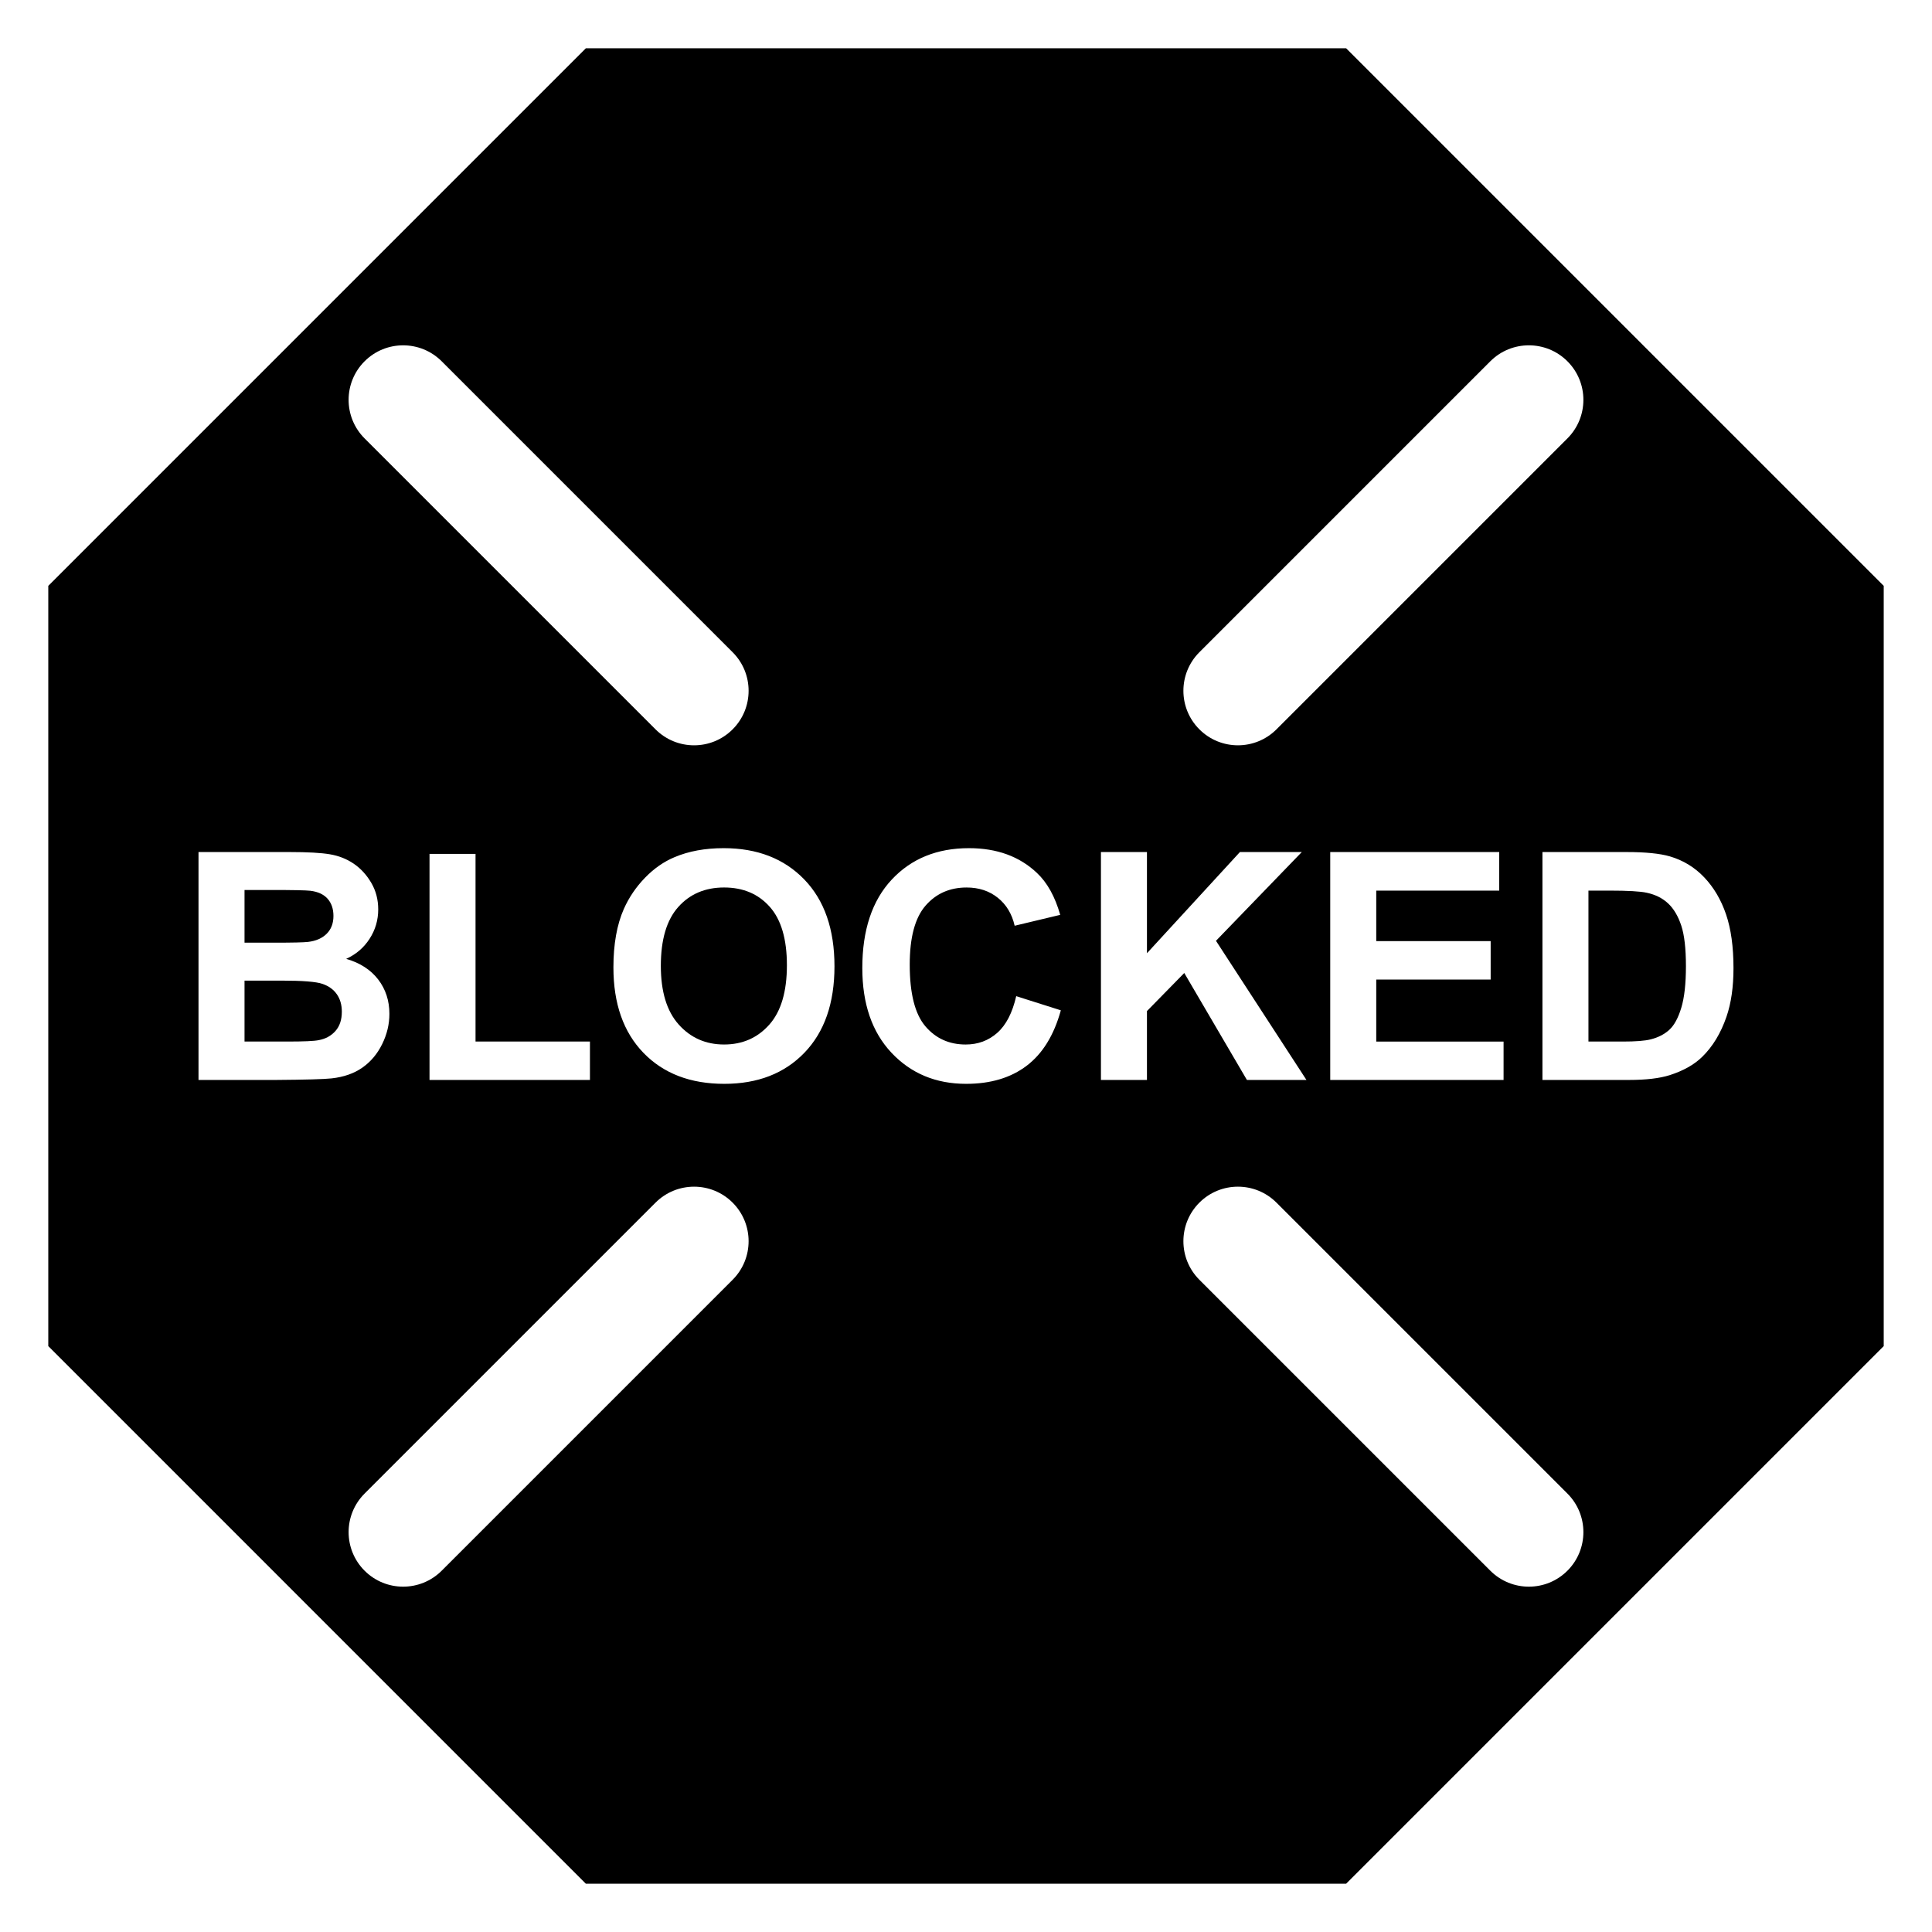<?xml version="1.0" encoding="utf-8"?>
<!-- Generator: Adobe Illustrator 15.1.0, SVG Export Plug-In . SVG Version: 6.00 Build 0)  -->
<!DOCTYPE svg PUBLIC "-//W3C//DTD SVG 1.1//EN" "http://www.w3.org/Graphics/SVG/1.1/DTD/svg11.dtd">
<svg version="1.1" id="Layer_10" xmlns="http://www.w3.org/2000/svg" xmlns:xlink="http://www.w3.org/1999/xlink" x="0px" y="0px"
	 width="283.46px" height="283.46px" viewBox="0 0 283.46 283.46" enable-background="new 0 0 283.46 283.46" xml:space="preserve">
<g>
	<path d="M106.24,130.211c-2.782,0-5.025,0.954-6.728,2.862c-1.703,1.909-2.555,4.786-2.555,8.634c0,3.785,0.874,6.655,2.623,8.609
		c1.748,1.954,3.969,2.931,6.659,2.931c2.691,0,4.9-0.969,6.626-2.907c1.727-1.939,2.589-4.848,2.589-8.725
		c0-3.832-0.84-6.69-2.521-8.576C111.254,131.155,109.023,130.211,106.24,130.211z"/>
	<path d="M45.205,138.195c1.156-0.137,2.064-0.536,2.726-1.197c0.662-0.662,0.992-1.532,0.992-2.612c0-1.033-0.285-1.874-0.855-2.52
		c-0.57-0.646-1.418-1.038-2.543-1.175c-0.669-0.076-2.593-0.114-5.771-0.114h-3.877v7.732h4.425
		C42.931,138.309,44.566,138.271,45.205,138.195z"/>
	<path d="M47.315,144.353c-0.92-0.319-2.916-0.479-5.987-0.479h-5.451v8.941h6.249c2.433,0,3.977-0.068,4.63-0.205
		c1.004-0.183,1.821-0.628,2.452-1.335s0.946-1.653,0.946-2.84c0-1.003-0.243-1.854-0.729-2.554
		C48.938,145.181,48.235,144.672,47.315,144.353z"/>
	<path d="M197.501,7.084H85.958L7.084,85.958v111.543l78.874,78.875h111.543l78.875-78.875V85.958L197.501,7.084z M175.97,95.694
		l42.686-42.686c3.125-3.124,8.189-3.124,11.314,0c3.124,3.124,3.124,8.189,0,11.313l-42.686,42.686
		c-1.563,1.562-3.609,2.343-5.657,2.343s-4.095-0.781-5.657-2.343C172.846,103.884,172.846,98.818,175.97,95.694z M218.708,138.081
		v5.634h-16.787v9.101h18.681v5.634H195.17v-33.438h24.793v5.656h-18.042v7.413H218.708z M53.491,53.009
		c3.124-3.124,8.189-3.124,11.313,0l42.686,42.686c3.125,3.124,3.125,8.189,0,11.313c-1.562,1.562-3.609,2.343-5.657,2.343
		s-4.095-0.781-5.657-2.343L53.491,64.322C50.366,61.198,50.366,56.133,53.491,53.009z M86.556,152.815v5.634H63.018v-33.164h6.751
		v27.53H86.556z M40.506,158.449H29.125v-33.438h13.366c2.646,0,4.618,0.11,5.919,0.331c1.3,0.221,2.463,0.681,3.489,1.38
		s1.882,1.631,2.566,2.794c0.684,1.163,1.026,2.467,1.026,3.911c0,1.566-0.422,3.004-1.267,4.312
		c-0.844,1.308-1.987,2.288-3.433,2.942c2.038,0.593,3.604,1.604,4.699,3.033c1.095,1.429,1.642,3.109,1.642,5.04
		c0,1.521-0.354,3-1.061,4.437c-0.707,1.438-1.673,2.585-2.896,3.444s-2.733,1.388-4.527,1.585
		C47.524,158.342,44.809,158.417,40.506,158.449z M107.491,187.764L64.805,230.45c-1.562,1.562-3.61,2.343-5.657,2.343
		c-2.048,0-4.095-0.781-5.657-2.343c-3.125-3.125-3.125-8.189,0-11.314l42.686-42.686c3.125-3.123,8.19-3.122,11.313,0
		C110.615,179.575,110.615,184.639,107.491,187.764z M118.032,154.446c-2.935,3.049-6.857,4.573-11.769,4.573
		c-4.973,0-8.926-1.518-11.86-4.551S90,147.257,90,141.935c0-3.406,0.51-6.265,1.528-8.576c0.76-1.703,1.798-3.23,3.113-4.584
		s2.756-2.357,4.322-3.011c2.083-0.882,4.485-1.323,7.207-1.323c4.927,0,8.869,1.528,11.826,4.585
		c2.958,3.056,4.437,7.306,4.437,12.75C122.434,147.173,120.967,151.397,118.032,154.446z M150.636,156.362
		c-2.334,1.771-5.295,2.657-8.884,2.657c-4.439,0-8.089-1.518-10.947-4.551s-4.288-7.181-4.288-12.441
		c0-5.565,1.437-9.888,4.311-12.967s6.652-4.619,11.336-4.619c4.09,0,7.412,1.209,9.967,3.627c1.521,1.429,2.661,3.481,3.422,6.158
		l-6.684,1.597c-0.395-1.733-1.22-3.103-2.475-4.105c-1.254-1.004-2.778-1.506-4.573-1.506c-2.479,0-4.489,0.89-6.032,2.669
		s-2.315,4.66-2.315,8.645c0,4.227,0.761,7.237,2.281,9.031c1.521,1.795,3.497,2.691,5.93,2.691c1.795,0,3.338-0.569,4.631-1.71
		c1.292-1.141,2.22-2.935,2.782-5.383l6.546,2.075C154.639,151.879,152.971,154.59,150.636,156.362z M168.279,158.449h-6.751
		v-33.438h6.751v14.849l13.64-14.849h9.078l-12.591,13.023l13.274,20.414h-8.735l-9.191-15.692l-5.475,5.588V158.449z
		 M229.97,230.45c-1.563,1.562-3.609,2.343-5.657,2.343s-4.095-0.781-5.657-2.343l-42.687-42.686c-3.124-3.124-3.124-8.189,0-11.314
		c3.125-3.123,8.189-3.123,11.314,0l42.687,42.686C233.094,222.259,233.094,227.325,229.97,230.45z M253.309,149.166
		c-0.836,2.433-2.03,4.401-3.581,5.907c-1.171,1.141-2.752,2.03-4.744,2.669c-1.49,0.471-3.482,0.707-5.976,0.707h-12.704v-33.438
		h12.339c2.783,0,4.904,0.213,6.363,0.639c1.962,0.578,3.643,1.604,5.041,3.079c1.399,1.475,2.464,3.281,3.193,5.417
		c0.729,2.137,1.095,4.771,1.095,7.903C254.335,144.801,253.994,147.173,253.309,149.166z"/>
	<path d="M244.756,132.561c-0.821-0.775-1.863-1.3-3.125-1.574c-0.943-0.213-2.79-0.319-5.543-0.319h-3.033v22.147h5.041
		c1.885,0,3.246-0.106,4.082-0.319c1.095-0.274,2.004-0.737,2.726-1.392c0.723-0.653,1.312-1.729,1.768-3.228
		c0.457-1.498,0.685-3.539,0.685-6.124s-0.228-4.569-0.685-5.953C246.215,134.417,245.577,133.336,244.756,132.561z"/>
</g>
</svg>

